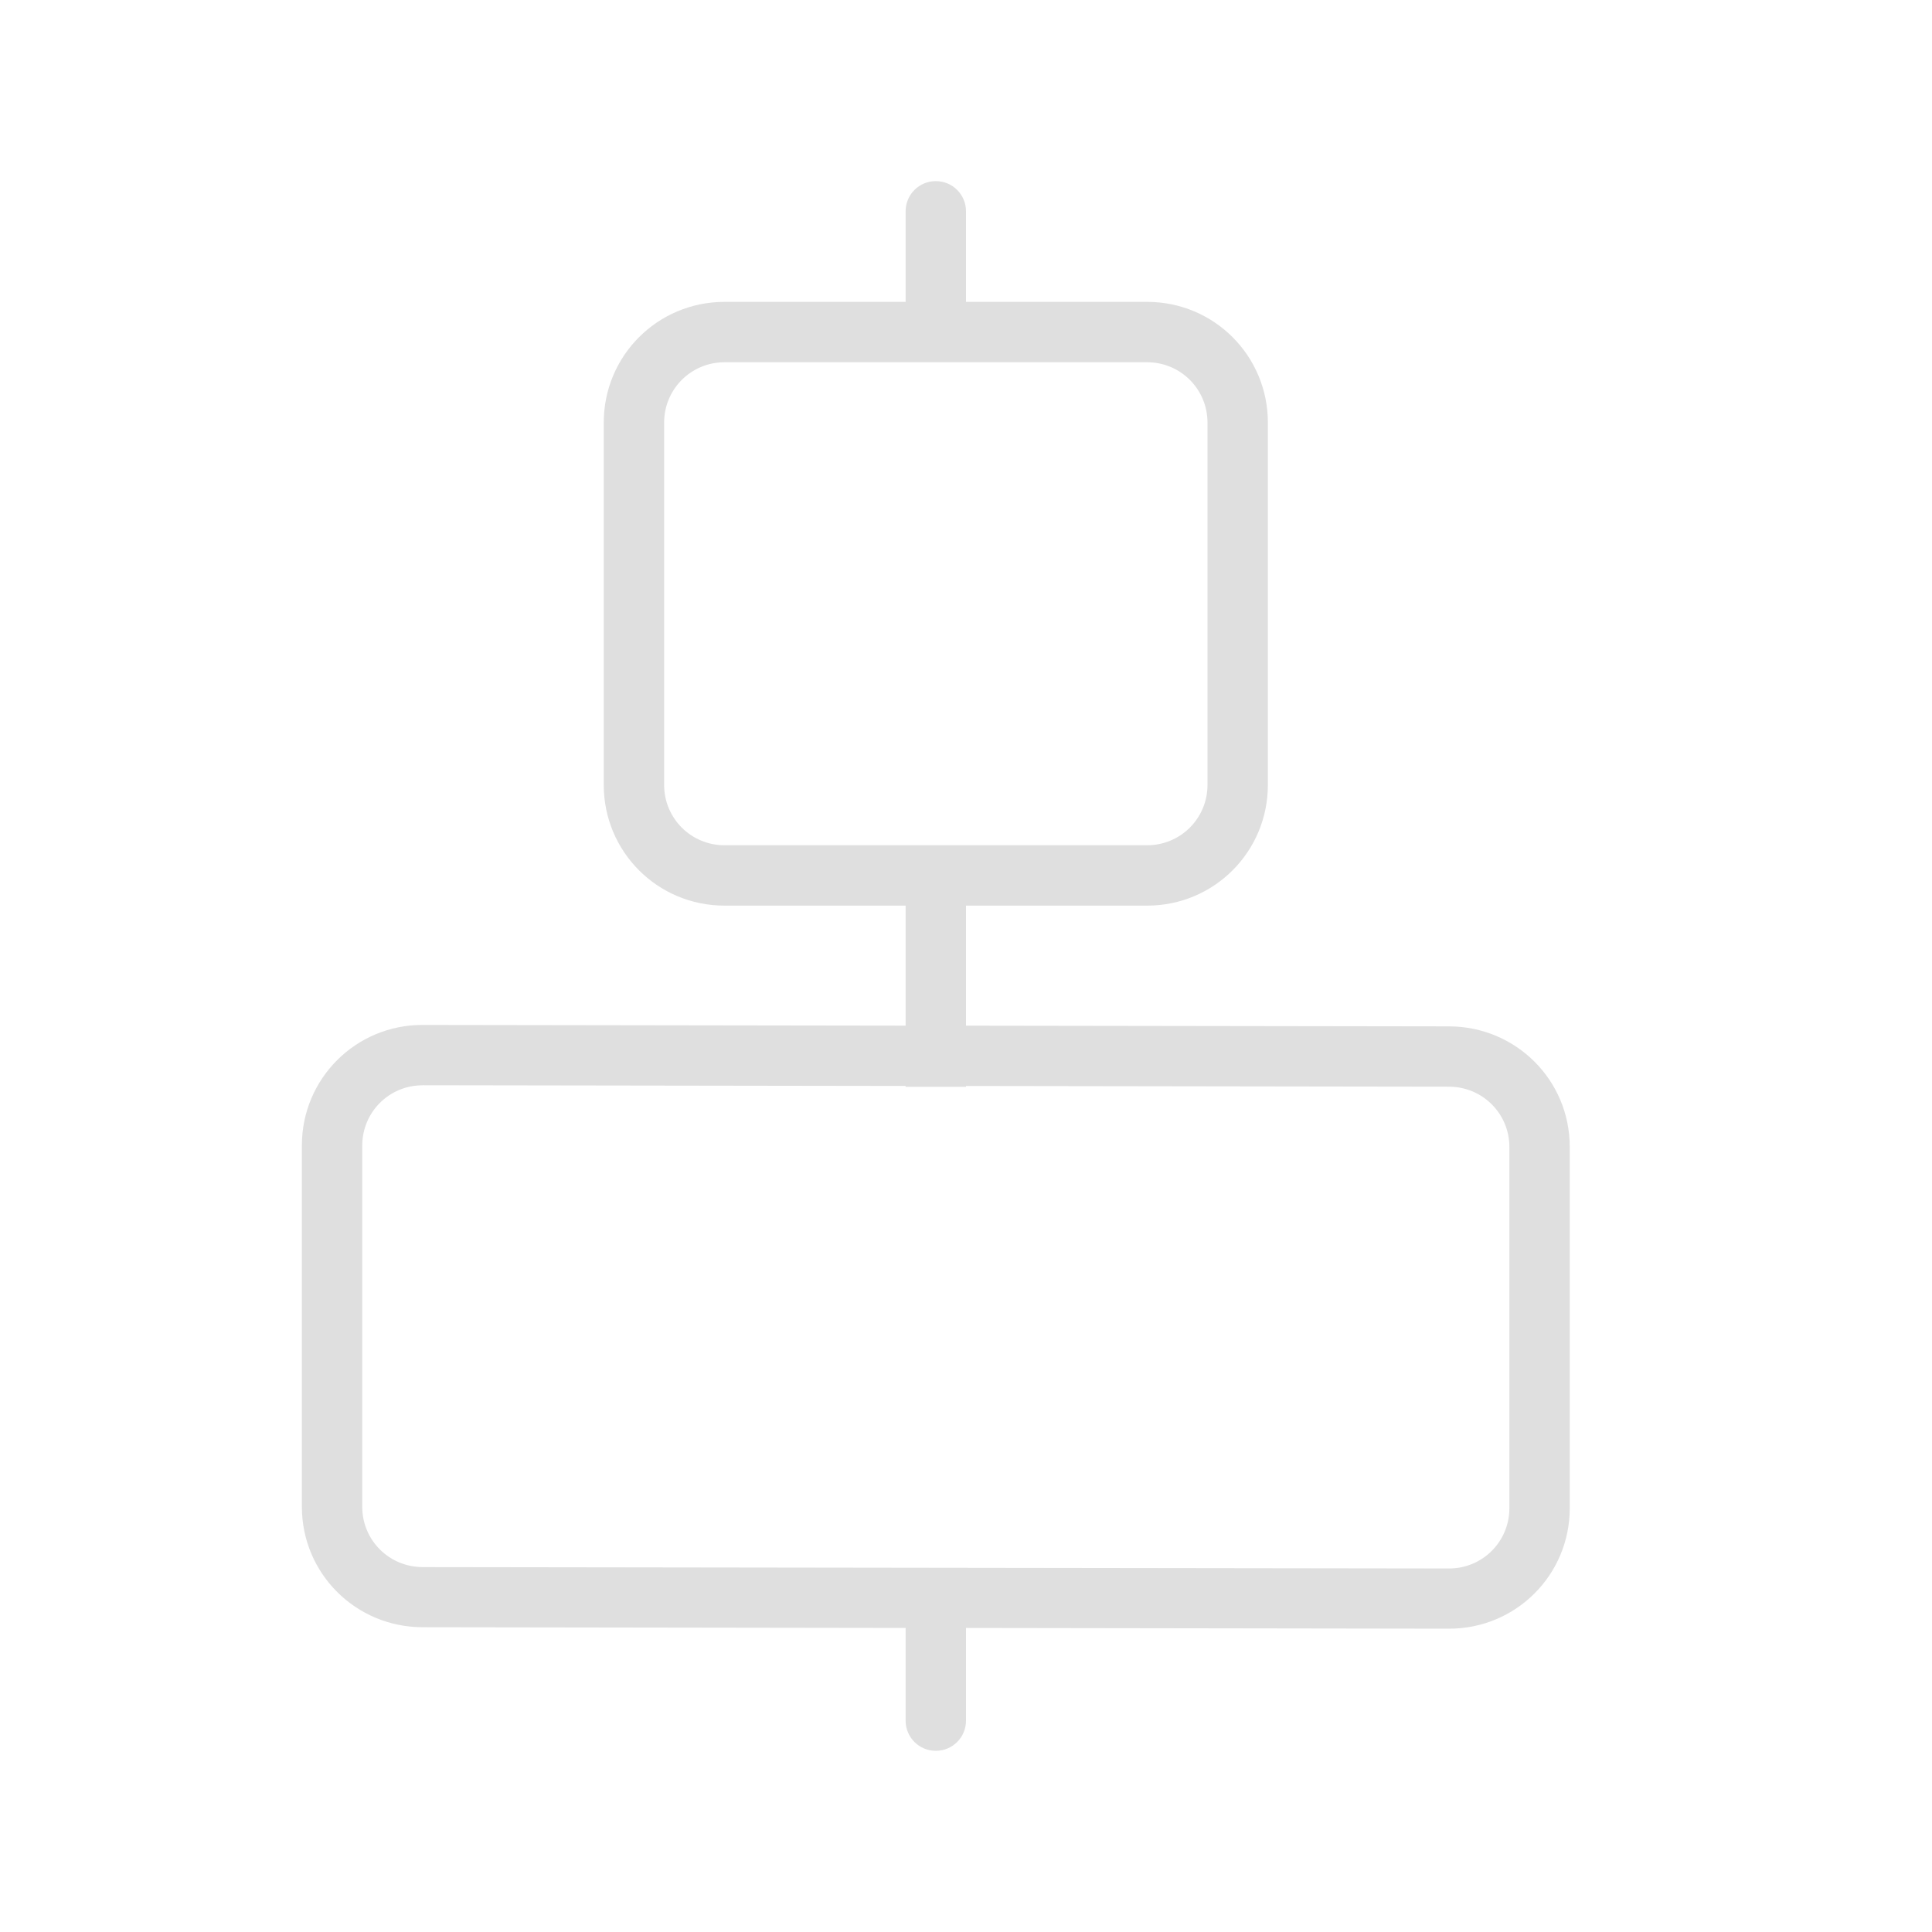 <svg version="1.1" viewBox="0 0 32 32" xmlns="http://www.w3.org/2000/svg">
 <defs>
  <style id="current-color-scheme" type="text/css">.ColorScheme-Text {
        color:#dfdfdf;
      }</style>
 </defs>
 <path class="ColorScheme-Text" d="m15.5 3c-0.277 0-0.5 0.223-0.5 0.5v1.5h-3c-1.108 0-2 0.892-2 2v6c0 1.108 0.892 2 2 2h3v1.988l-8-0.012c-1.108-0.002-2 0.891-2 1.996v5.984c0 1.105 0.892 1.995 2 1.996l8 0.012v1.535c0 0.277 0.223 0.5 0.5 0.5s0.5-0.223 0.5-0.5v-1.535l8 0.012c1.108 0.002 2-0.891 2-1.996v-5.984c0-1.105-0.892-1.995-2-1.996l-8-0.012v-1.988h3c1.108 0 2-0.892 2-2v-6c0-1.108-0.892-2-2-2h-3v-1.5c0-0.277-0.223-0.5-0.5-0.5zm-3.5 3h3 1 3c0.554 0 1 0.446 1 1v6c0 0.554-0.446 1-1 1h-3-1-3c-0.554 0-1-0.446-1-1v-6c0-0.554 0.446-1 1-1zm-5 11.975 8 0.012v0.014h1v-0.014l8 0.012c0.554 7.6e-4 1 0.445 1 0.998v5.984c0 0.553-0.446 0.999-1 0.998l-17-0.023c-0.554-7.6e-4 -1-0.445-1-0.998v-5.984c0-0.553 0.446-0.999 1-0.998z" fill="currentColor"/>
</svg>
